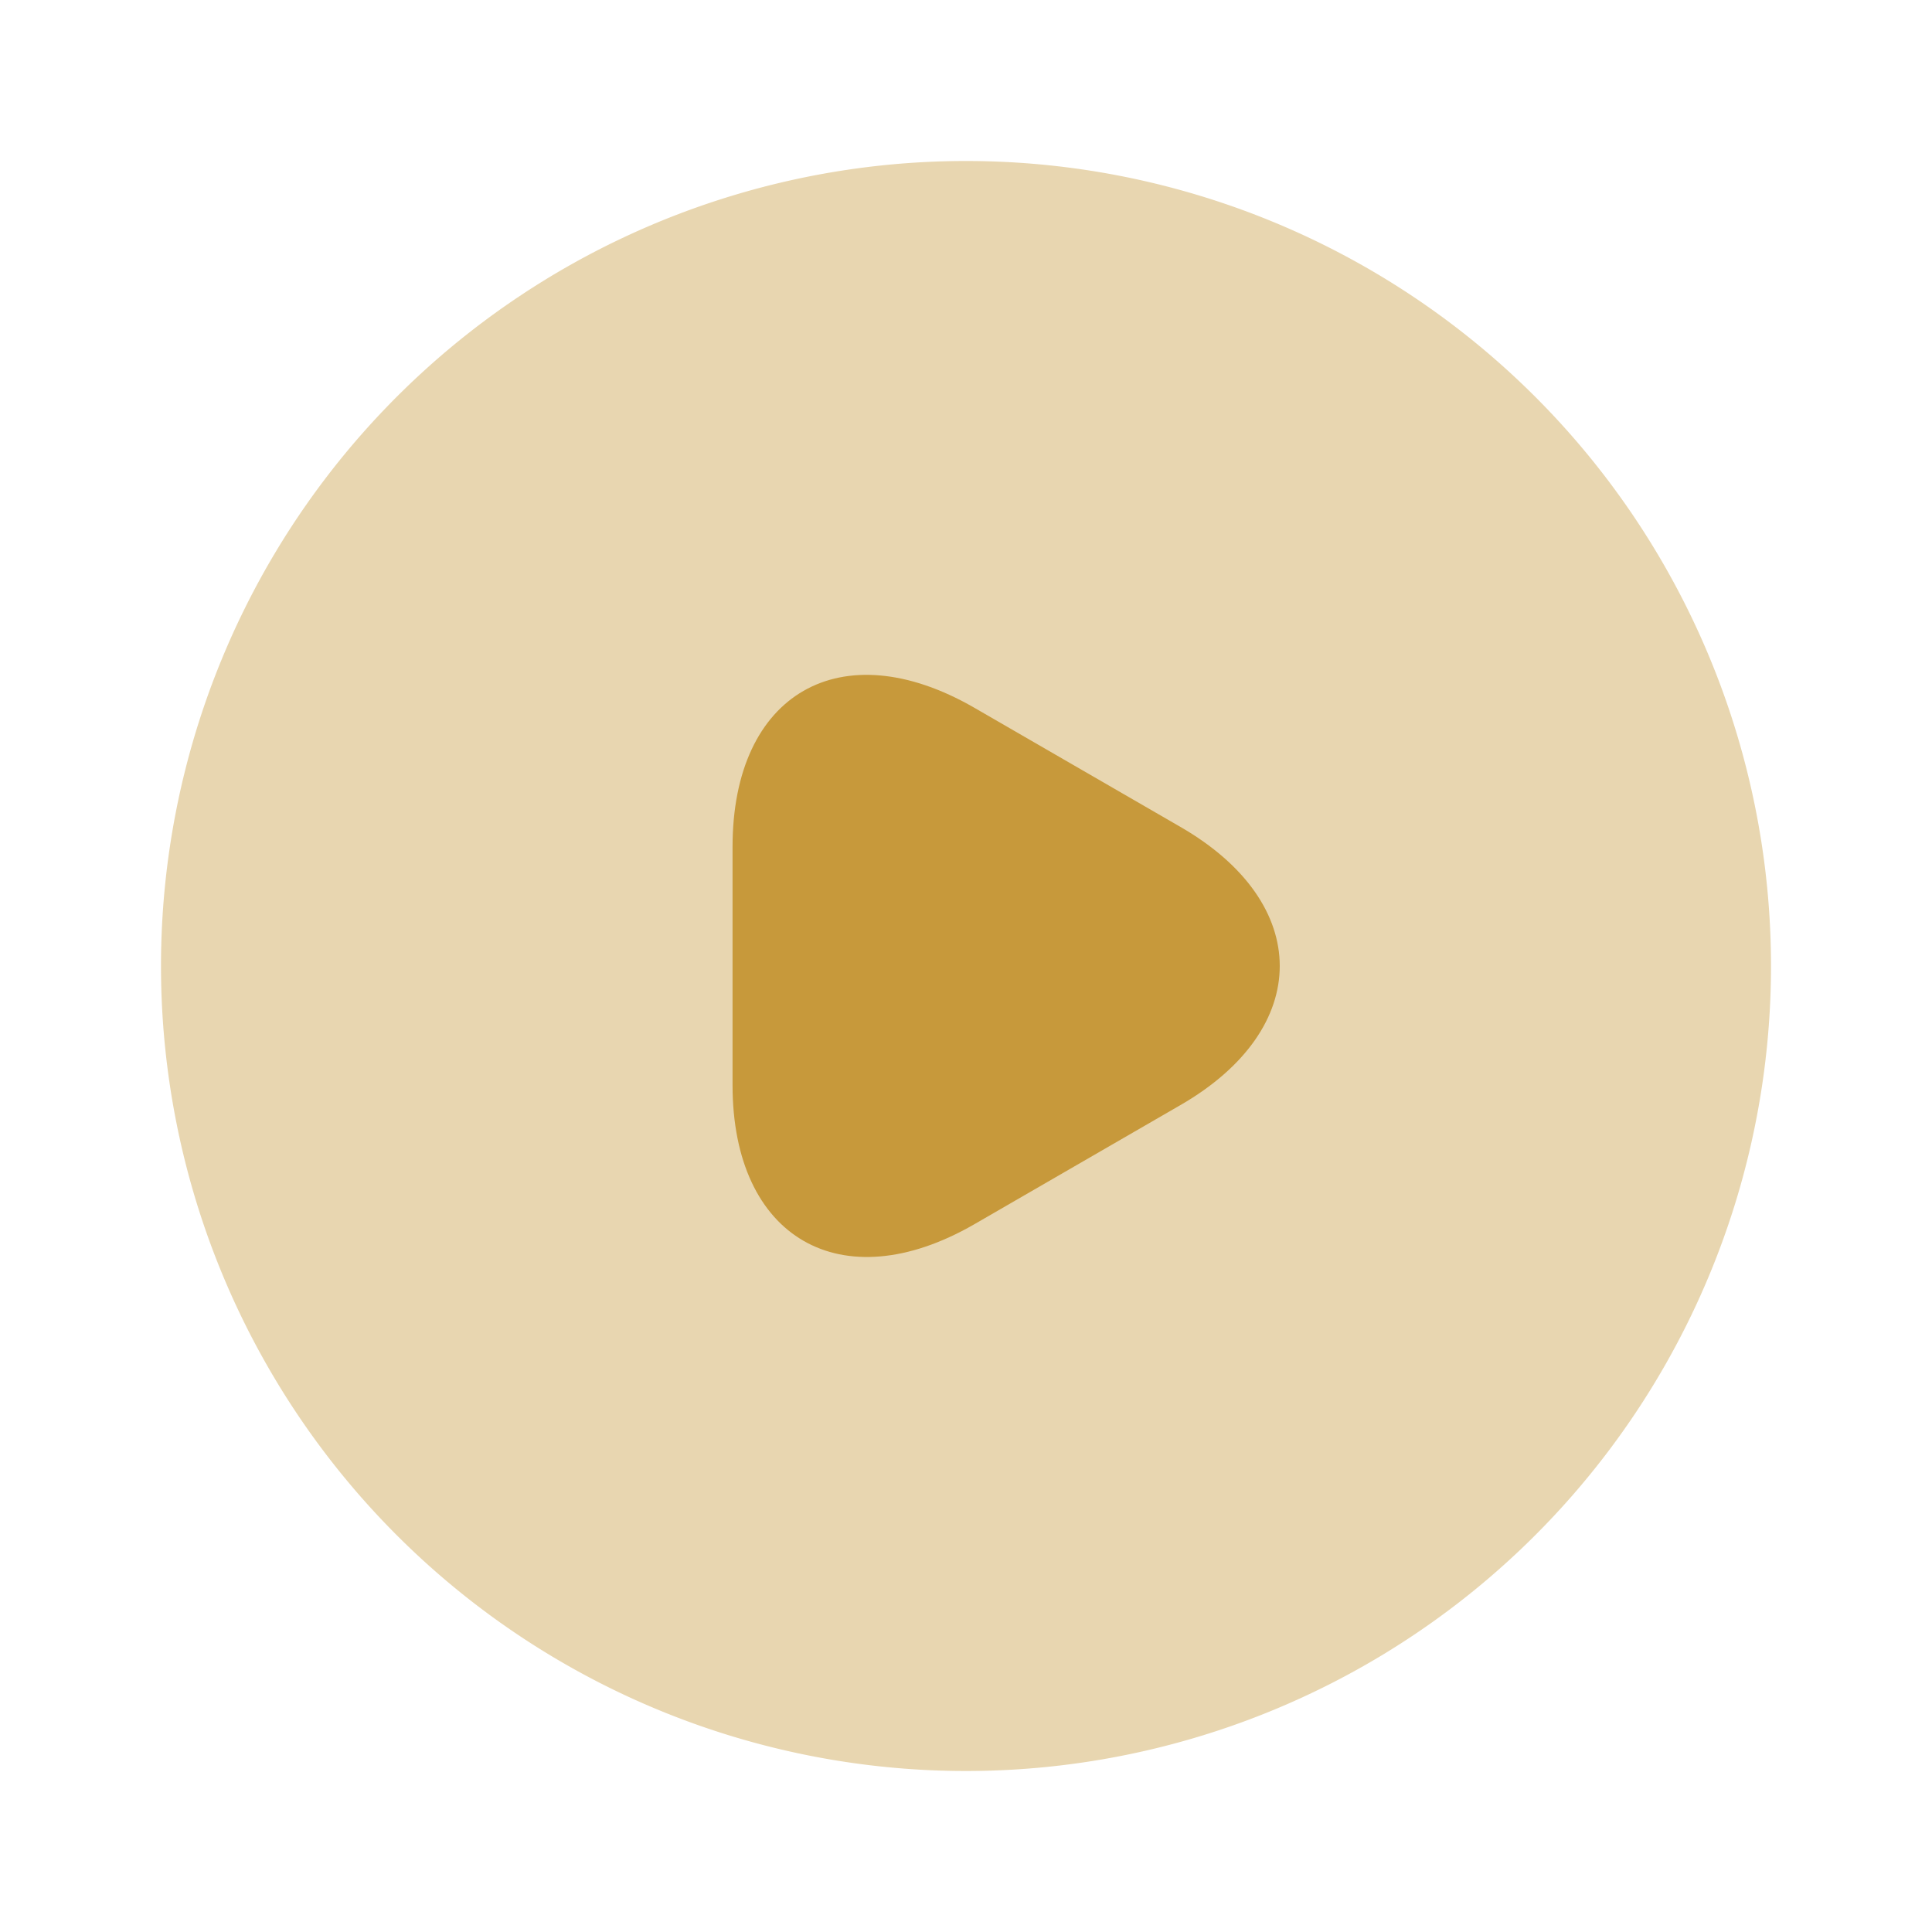 <svg id="videoIcon" xmlns="http://www.w3.org/2000/svg" width="48" height="48" viewBox="0 0 48 48">
  <g id="vuesax_bulk_video-circle" data-name="vuesax/bulk/video-circle">
    <g id="video-circle">
      <path id="Vector" d="M40,20A20,20,0,1,1,20,0,20,20,0,0,1,40,20Z" transform="translate(4 4)" fill="#c7993b" opacity="0.4"/>
      <path id="Vector-2" data-name="Vector" d="M0,7.233V4.273c0-3.82,2.7-5.36,6-3.46l2.56,1.48,2.56,1.48c3.3,1.9,3.3,5.02,0,6.92l-2.56,1.48L6,13.653c-3.3,1.9-6,.34-6-3.46Z" transform="translate(18.2 16.767)" fill="#c7993b"/>
      <path id="Vector-3" data-name="Vector" d="M0,0H48V48H0Z" fill="none" opacity="0"/>
    </g>
  </g>
</svg>
